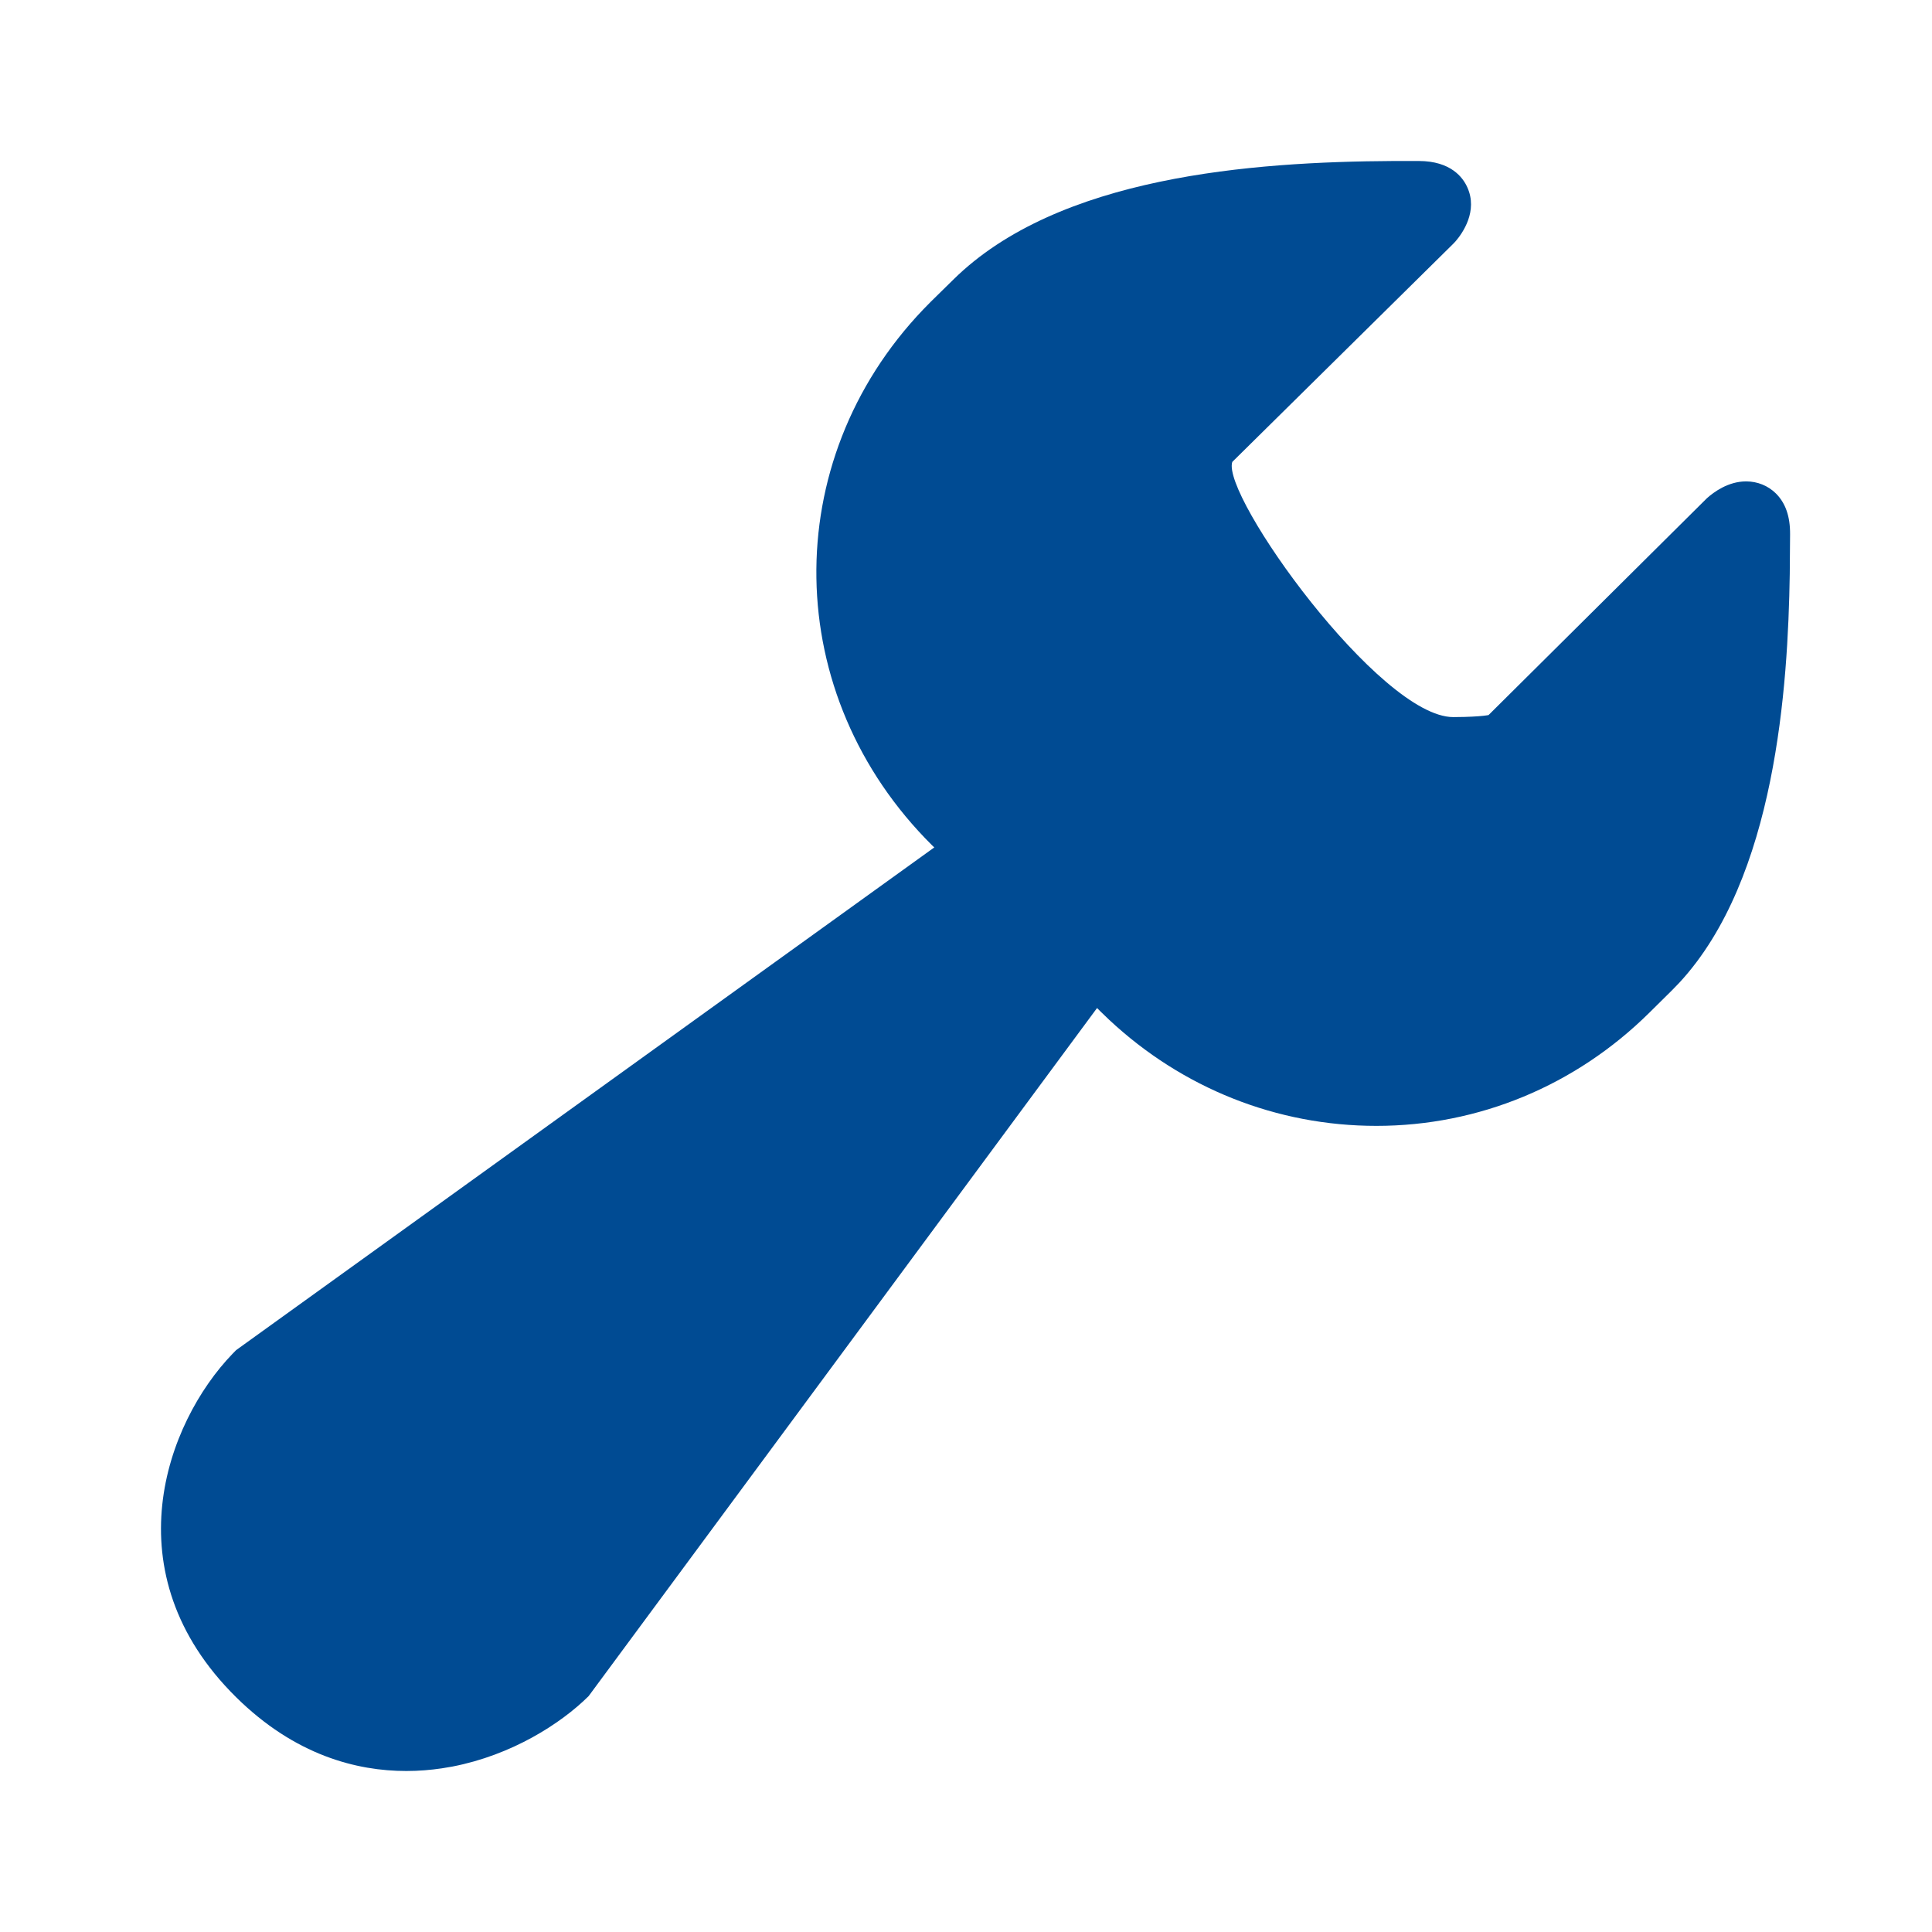 <svg xmlns="http://www.w3.org/2000/svg" width="24" height="24" viewBox="0 0 24 24">
    <defs>
        <filter id="prefix__a">
            <feColorMatrix in="SourceGraphic" values="0 0 0 0 0 0 0 0 0 0.294 0 0 0 0 0.576 0 0 0 1 0"/>
        </filter>
    </defs>
    <g fill="none" fill-rule="evenodd" filter="url(#prefix__a)" transform="translate(-3083 -2383)">
        <g>
            <path fill="#004B93" d="M17.447 2h.18c.396.001.546.205.6.326.135.295-.058.57-.144.67l-.03.032-2.745 2.71c-.14.416 1.832 3.17 2.745 3.17l.137-.002c.144-.004.232-.012.282-.02l.019-.003 2.712-2.693c.086-.077.265-.21.488-.21.14 0 .272.053.37.15.12.12.178.286.176.51l-.004.492c-.022 1.39-.171 3.777-1.371 5.075l-.097.1-.276.273c-.917.907-2.121 1.406-3.391 1.406-1.236 0-2.41-.467-3.322-1.32l-.108-.104-.04-.04-6.316 8.548c-.346.343-.956.733-1.693.875l-.131.022c-.135.02-.282.033-.44.033-.615 0-1.383-.194-2.115-.917-1.561-1.542-.87-3.409-.045-4.265l.045-.046 8.673-6.245-.026-.025c-1.88-1.866-1.918-4.765-.112-6.657l.094-.096.279-.274C13.145 2.187 15.554 2.01 17.31 2h.137z" transform="translate(3083 2383)"/>
        </g>
    </g>
</svg>

